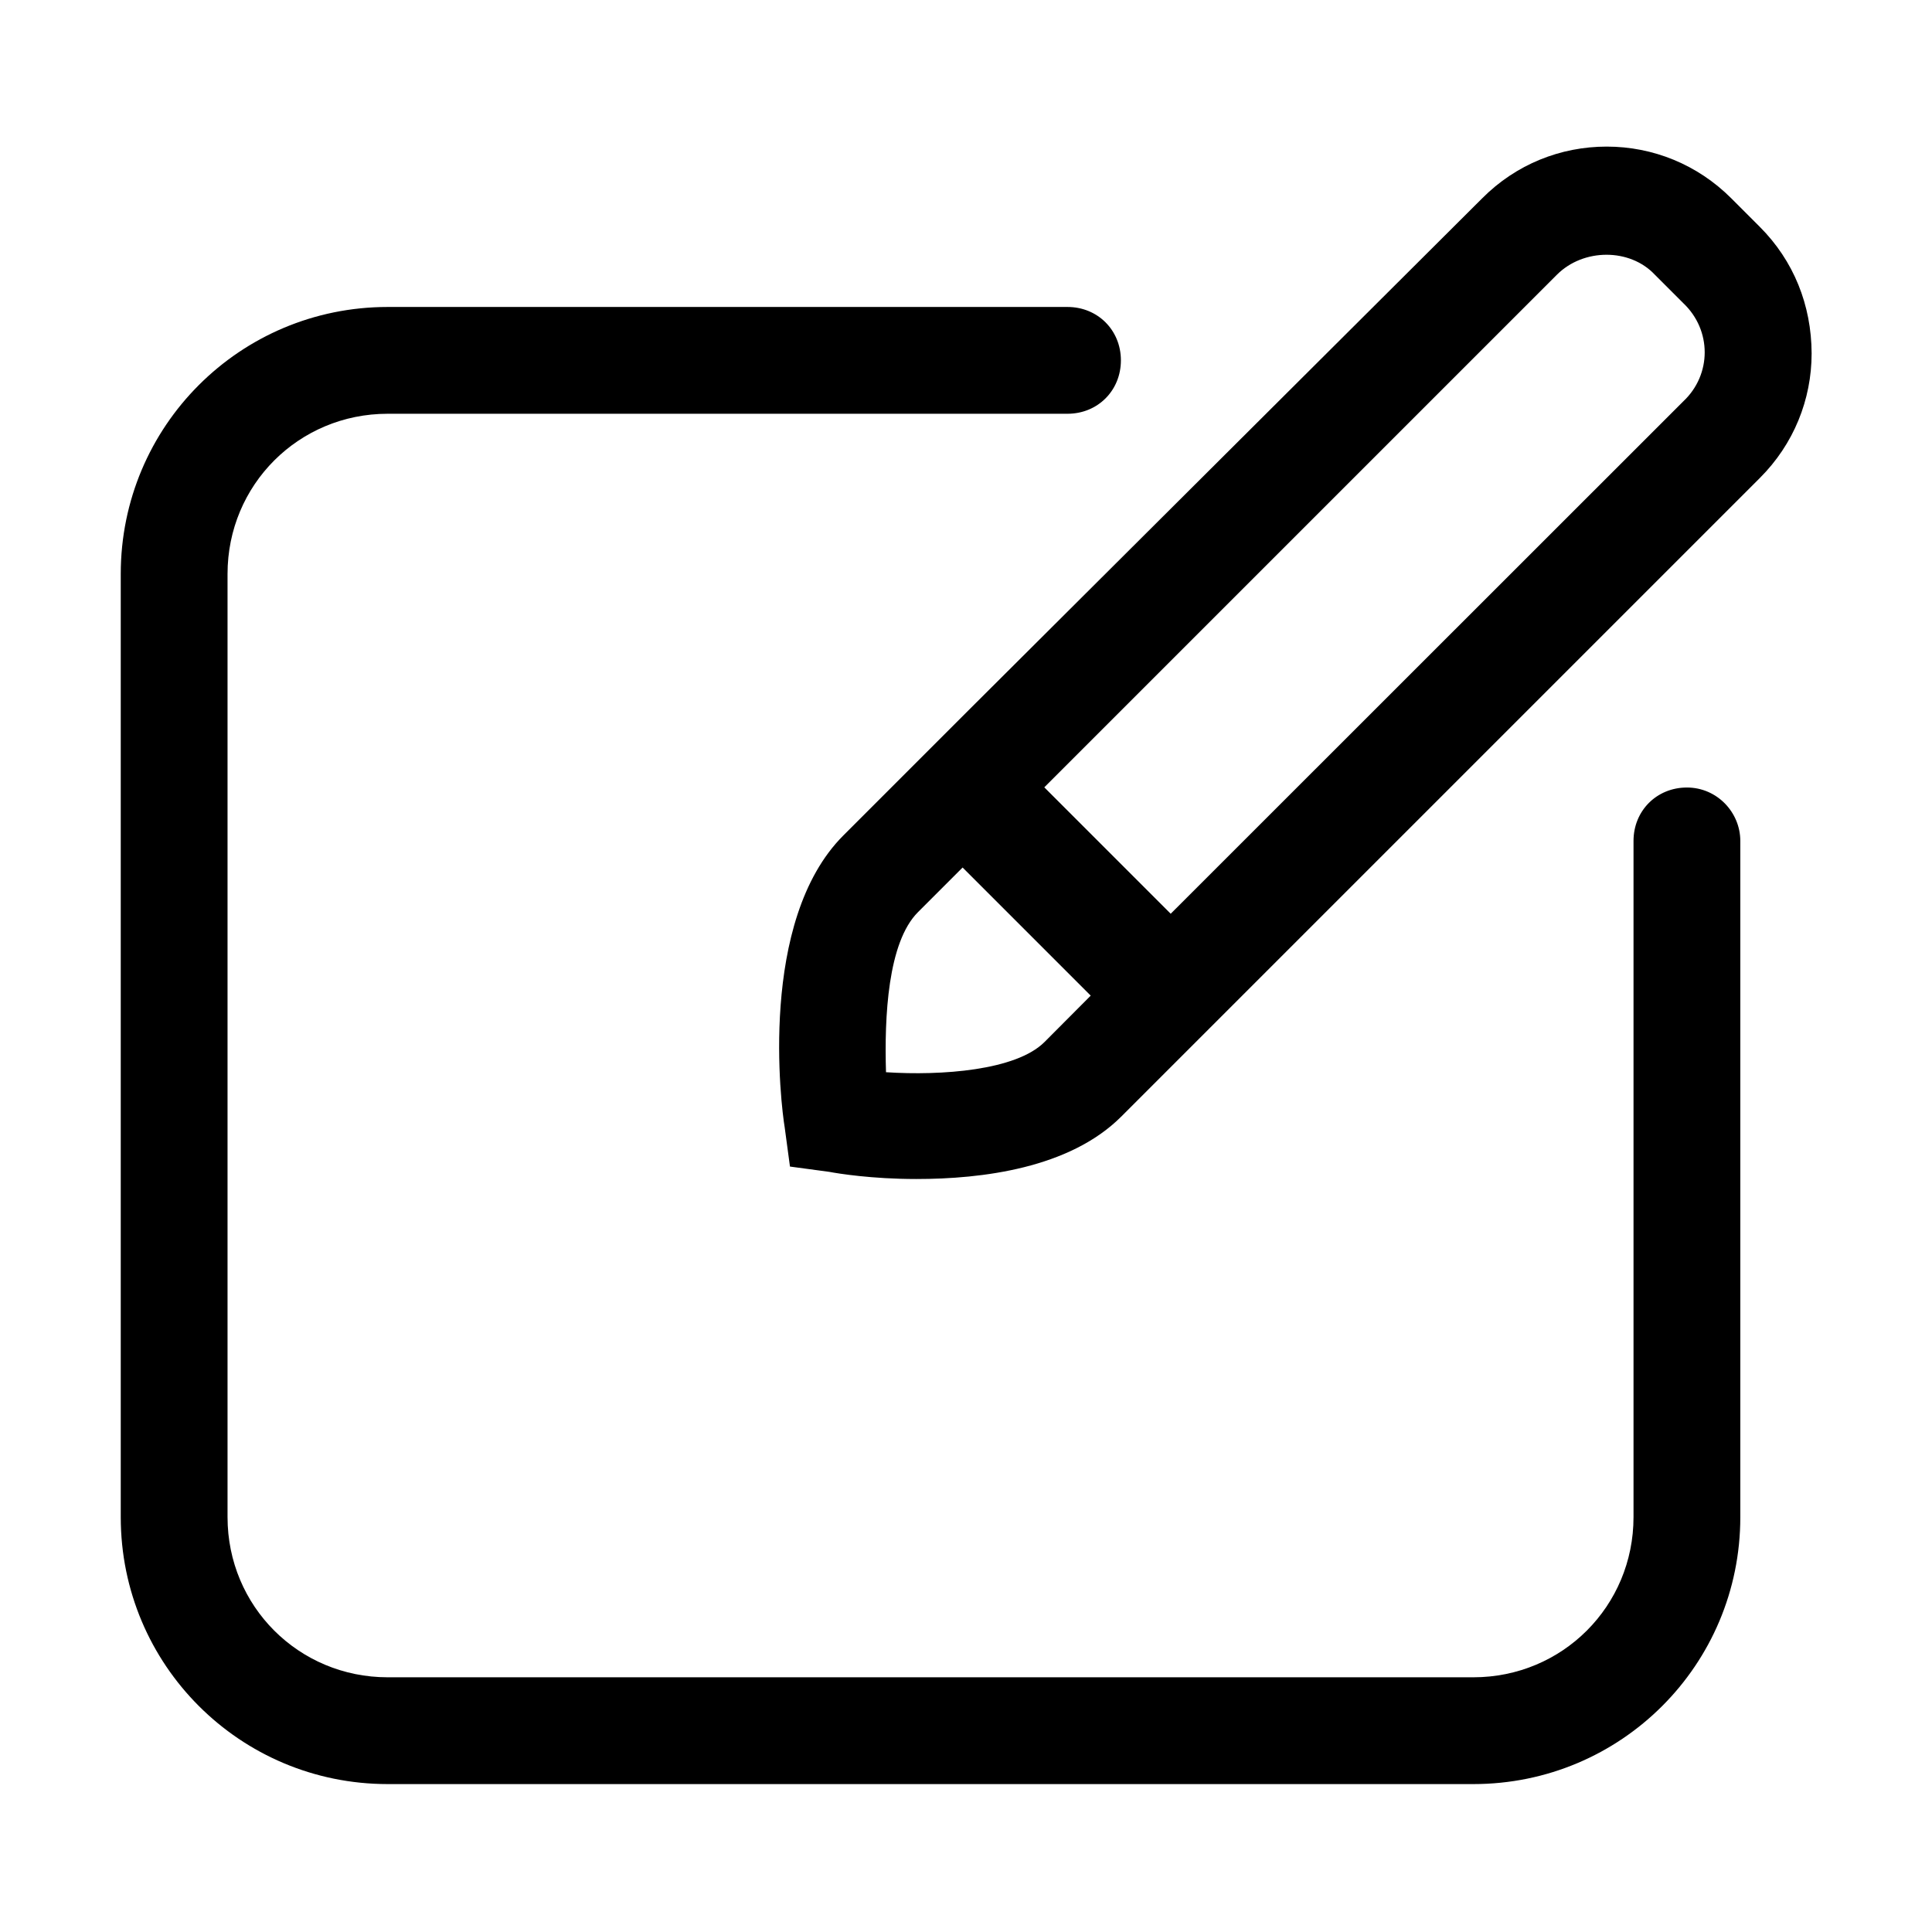 <svg xmlns="http://www.w3.org/2000/svg" class="svg-icon" style="width: 1em; height: 1em;vertical-align: middle;fill: currentColor;overflow: hidden;" viewBox="0 0 1024 1024"><path d="M894.1 417.4c-16 0-28.3 12.3-28.3 28.3v358.4c0 47.2-37.7 84.9-84.9 84.9H205.5c-47.2 0-84.9-37.7-84.9-84.9V304.2c0-47.2 37.7-84.9 84.9-84.9h360.3c16 0 28.3-12.3 28.3-28.3s-12.3-28.3-28.3-28.3H205.5C127.2 162.7 64 225.9 64 304.2v499.9c0 78.3 63.2 141.5 141.5 141.5h575.4c78.3 0 141.5-63.2 141.5-141.5V445.7c0-15.1-12.3-28.3-28.3-28.3z m0 0"></path><path d="M932.7 120.2l-15.1-15.1c-17.9-17.9-41.5-27.4-66-27.4s-48.1 9.4-66 27.4L513 376.8l-66 66c-45.3 45.3-33 143.4-31.1 154.7l2.8 20.8 20.8 2.8c4.7 0.9 22.6 3.8 46.2 3.8 34.9 0 81.1-5.7 108.5-33l338.6-338.6c17.9-17.9 27.4-41.5 27.4-66-0.1-25.6-9.5-49.1-27.5-67.1zM553.6 552.3c-15.1 15.1-54.7 17.9-84 16-0.9-29.2 0.9-68.9 17-84.9l23.6-23.6 67.9 67.9-24.5 24.6z m338.6-339.6L620.5 484.3l-67-67 271.7-271.7c14.1-14.1 38.7-14.1 51.9 0l15.1 15.1c15.1 14.3 15.1 37.8 0 52z m0 0"></path></svg>